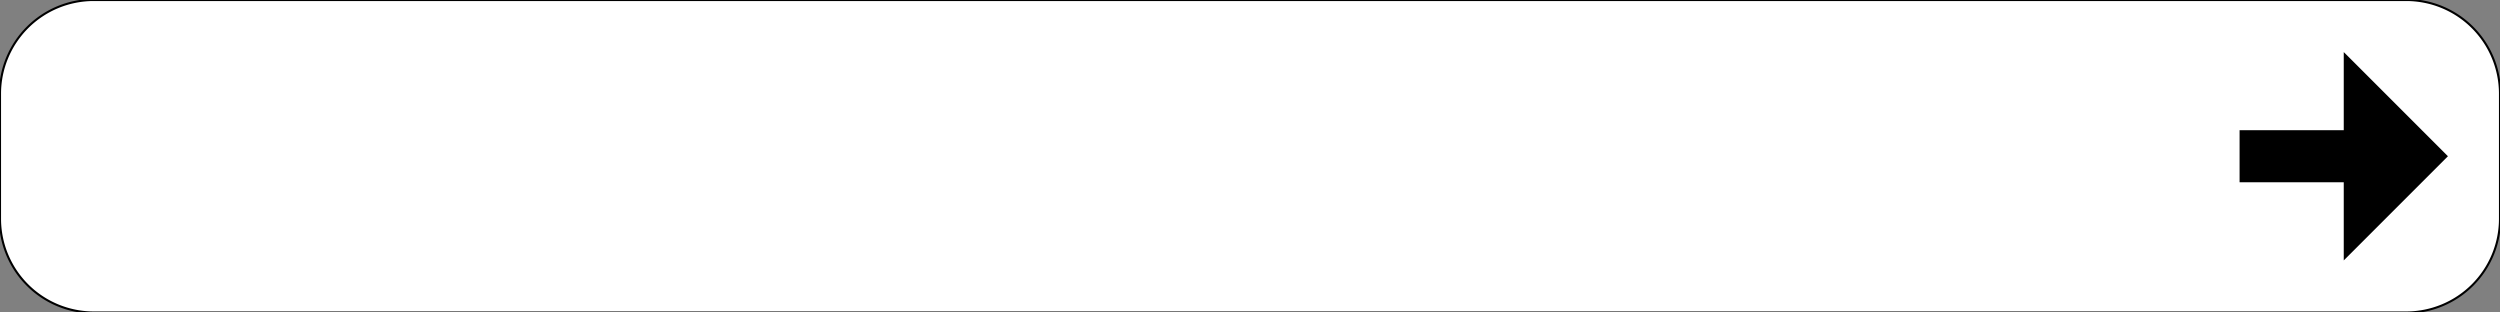 <?xml version="1.0" encoding="UTF-8"?>
<!DOCTYPE svg PUBLIC '-//W3C//DTD SVG 1.0//EN' 'http://www.w3.org/TR/2001/REC-SVG-20010904/DTD/svg10.dtd'>
<svg xmlns:xlink="http://www.w3.org/1999/xlink" xmlns="http://www.w3.org/2000/svg" width="1200" height="150">
<rect width="100%" height="100%" fill="#808080" stroke="none"/>
<!--Gegenereerd door de SIMaD-toepassing (http://www.dlw.be).-->
<g style="stroke:none;fill-rule:evenodd;" transform="matrix(1,0,0,-1,0,150)">
<path d=" M1200 75 L1200 105 A45 45 0 0 1 1155 150 L45 150 A45 45 0 0 1 0 105 L0 45 A45 45 0 0 1 45 0 L1155 0 A45 45 0 0 1 1200 45 Z" style="fill:rgb(255,255,255);stroke:rgb(0,0,0);" />
<path d=" M1075 87.5 L1075 62.5 L1125 62.5 L1125 25 L1175 75 L1125 125 L1125 87.5 Z" style="fill:rgb(0,0,0);" />
</g>
</svg>
